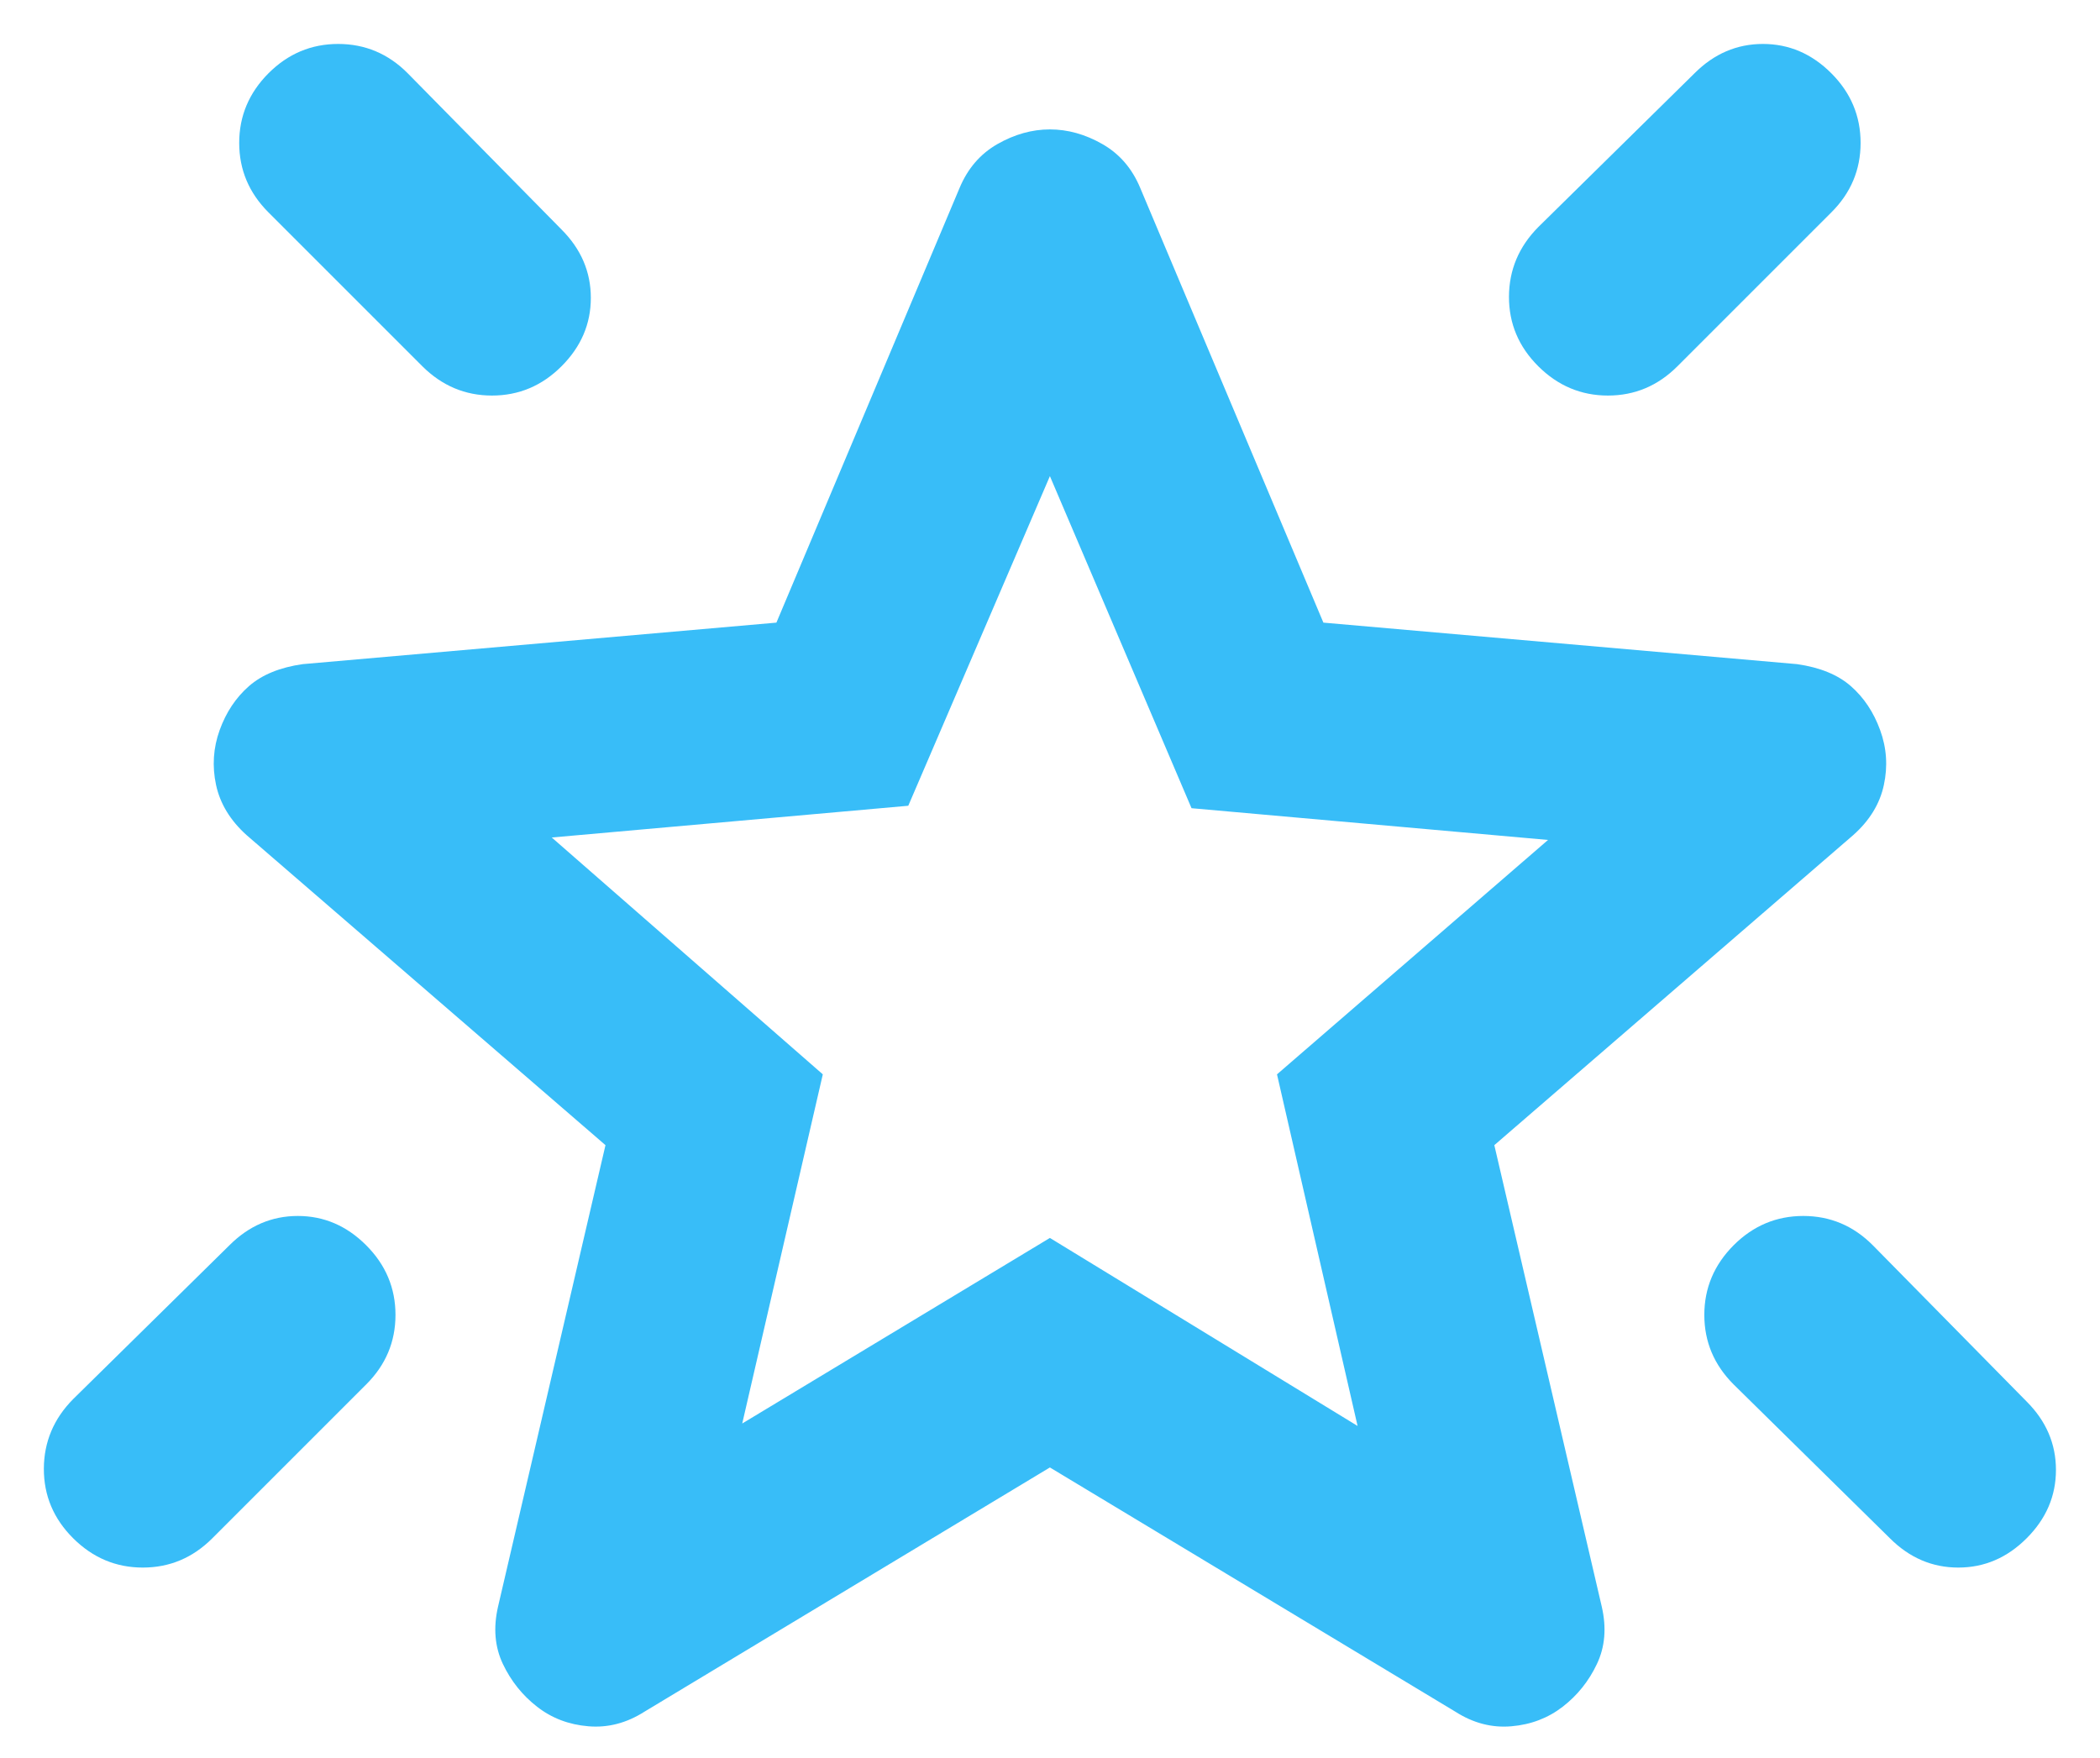 <svg width="43" height="36" viewBox="0 0 43 36" fill="none" xmlns="http://www.w3.org/2000/svg">
<path d="M35.498 25.5C35.898 25.1 36.374 24.9 36.924 24.9C37.475 24.9 37.95 25.1 38.348 25.5L41.498 28.7C41.898 29.1 42.098 29.567 42.098 30.1C42.098 30.634 41.898 31.1 41.498 31.5C41.098 31.9 40.632 32.1 40.098 32.1C39.565 32.1 39.098 31.9 38.698 31.5L35.498 28.35C35.098 27.95 34.898 27.476 34.898 26.926C34.898 26.377 35.098 25.902 35.498 25.5ZM37.498 1.5C37.898 1.9 38.098 2.376 38.098 2.926C38.098 3.477 37.898 3.952 37.498 4.35L34.348 7.5C33.948 7.9 33.474 8.1 32.924 8.1C32.375 8.1 31.9 7.9 31.498 7.5C31.097 7.1 30.897 6.626 30.898 6.076C30.9 5.527 31.1 5.052 31.498 4.65L34.698 1.5C35.098 1.1 35.565 0.9 36.098 0.9C36.632 0.9 37.098 1.1 37.498 1.5ZM5.498 1.5C5.898 1.1 6.374 0.9 6.924 0.9C7.475 0.9 7.95 1.1 8.348 1.5L11.498 4.7C11.898 5.1 12.098 5.567 12.098 6.1C12.098 6.634 11.898 7.1 11.498 7.5C11.098 7.9 10.624 8.1 10.074 8.1C9.525 8.1 9.05 7.9 8.648 7.5L5.498 4.35C5.098 3.95 4.898 3.476 4.898 2.926C4.898 2.377 5.098 1.902 5.498 1.5ZM7.498 25.5C7.898 25.9 8.098 26.376 8.098 26.926C8.098 27.477 7.898 27.952 7.498 28.35L4.348 31.5C3.948 31.9 3.474 32.1 2.924 32.1C2.375 32.1 1.9 31.9 1.498 31.5C1.097 31.1 0.897 30.626 0.898 30.076C0.9 29.527 1.1 29.052 1.498 28.65L4.698 25.5C5.098 25.1 5.565 24.9 6.098 24.9C6.632 24.9 7.098 25.1 7.498 25.5ZM15.198 29.15L21.498 25.35L27.798 29.2L26.148 22L31.698 17.2L24.398 16.55L21.498 9.75L18.598 16.5L11.298 17.15L16.848 22L15.198 29.15ZM21.498 30.05L13.198 35.05C12.832 35.284 12.448 35.384 12.048 35.35C11.648 35.317 11.298 35.184 10.998 34.95C10.698 34.717 10.465 34.426 10.298 34.076C10.132 33.727 10.098 33.335 10.198 32.9L12.398 23.45L5.048 17.1C4.715 16.8 4.507 16.458 4.424 16.074C4.342 15.69 4.366 15.316 4.498 14.95C4.63 14.585 4.83 14.285 5.098 14.05C5.366 13.816 5.733 13.666 6.198 13.6L15.898 12.75L19.648 3.85C19.815 3.45 20.074 3.15 20.424 2.95C20.775 2.75 21.133 2.65 21.498 2.65C21.864 2.65 22.222 2.75 22.572 2.95C22.923 3.15 23.182 3.45 23.348 3.85L27.098 12.75L36.798 13.6C37.265 13.667 37.632 13.817 37.898 14.05C38.165 14.284 38.365 14.584 38.498 14.95C38.632 15.317 38.657 15.692 38.574 16.076C38.492 16.46 38.283 16.802 37.948 17.1L30.598 23.45L32.798 32.9C32.898 33.334 32.865 33.726 32.698 34.076C32.532 34.427 32.298 34.718 31.998 34.95C31.698 35.182 31.348 35.316 30.948 35.35C30.548 35.385 30.165 35.285 29.798 35.05L21.498 30.05Z" fill="#38BDF8"/>
</svg>
